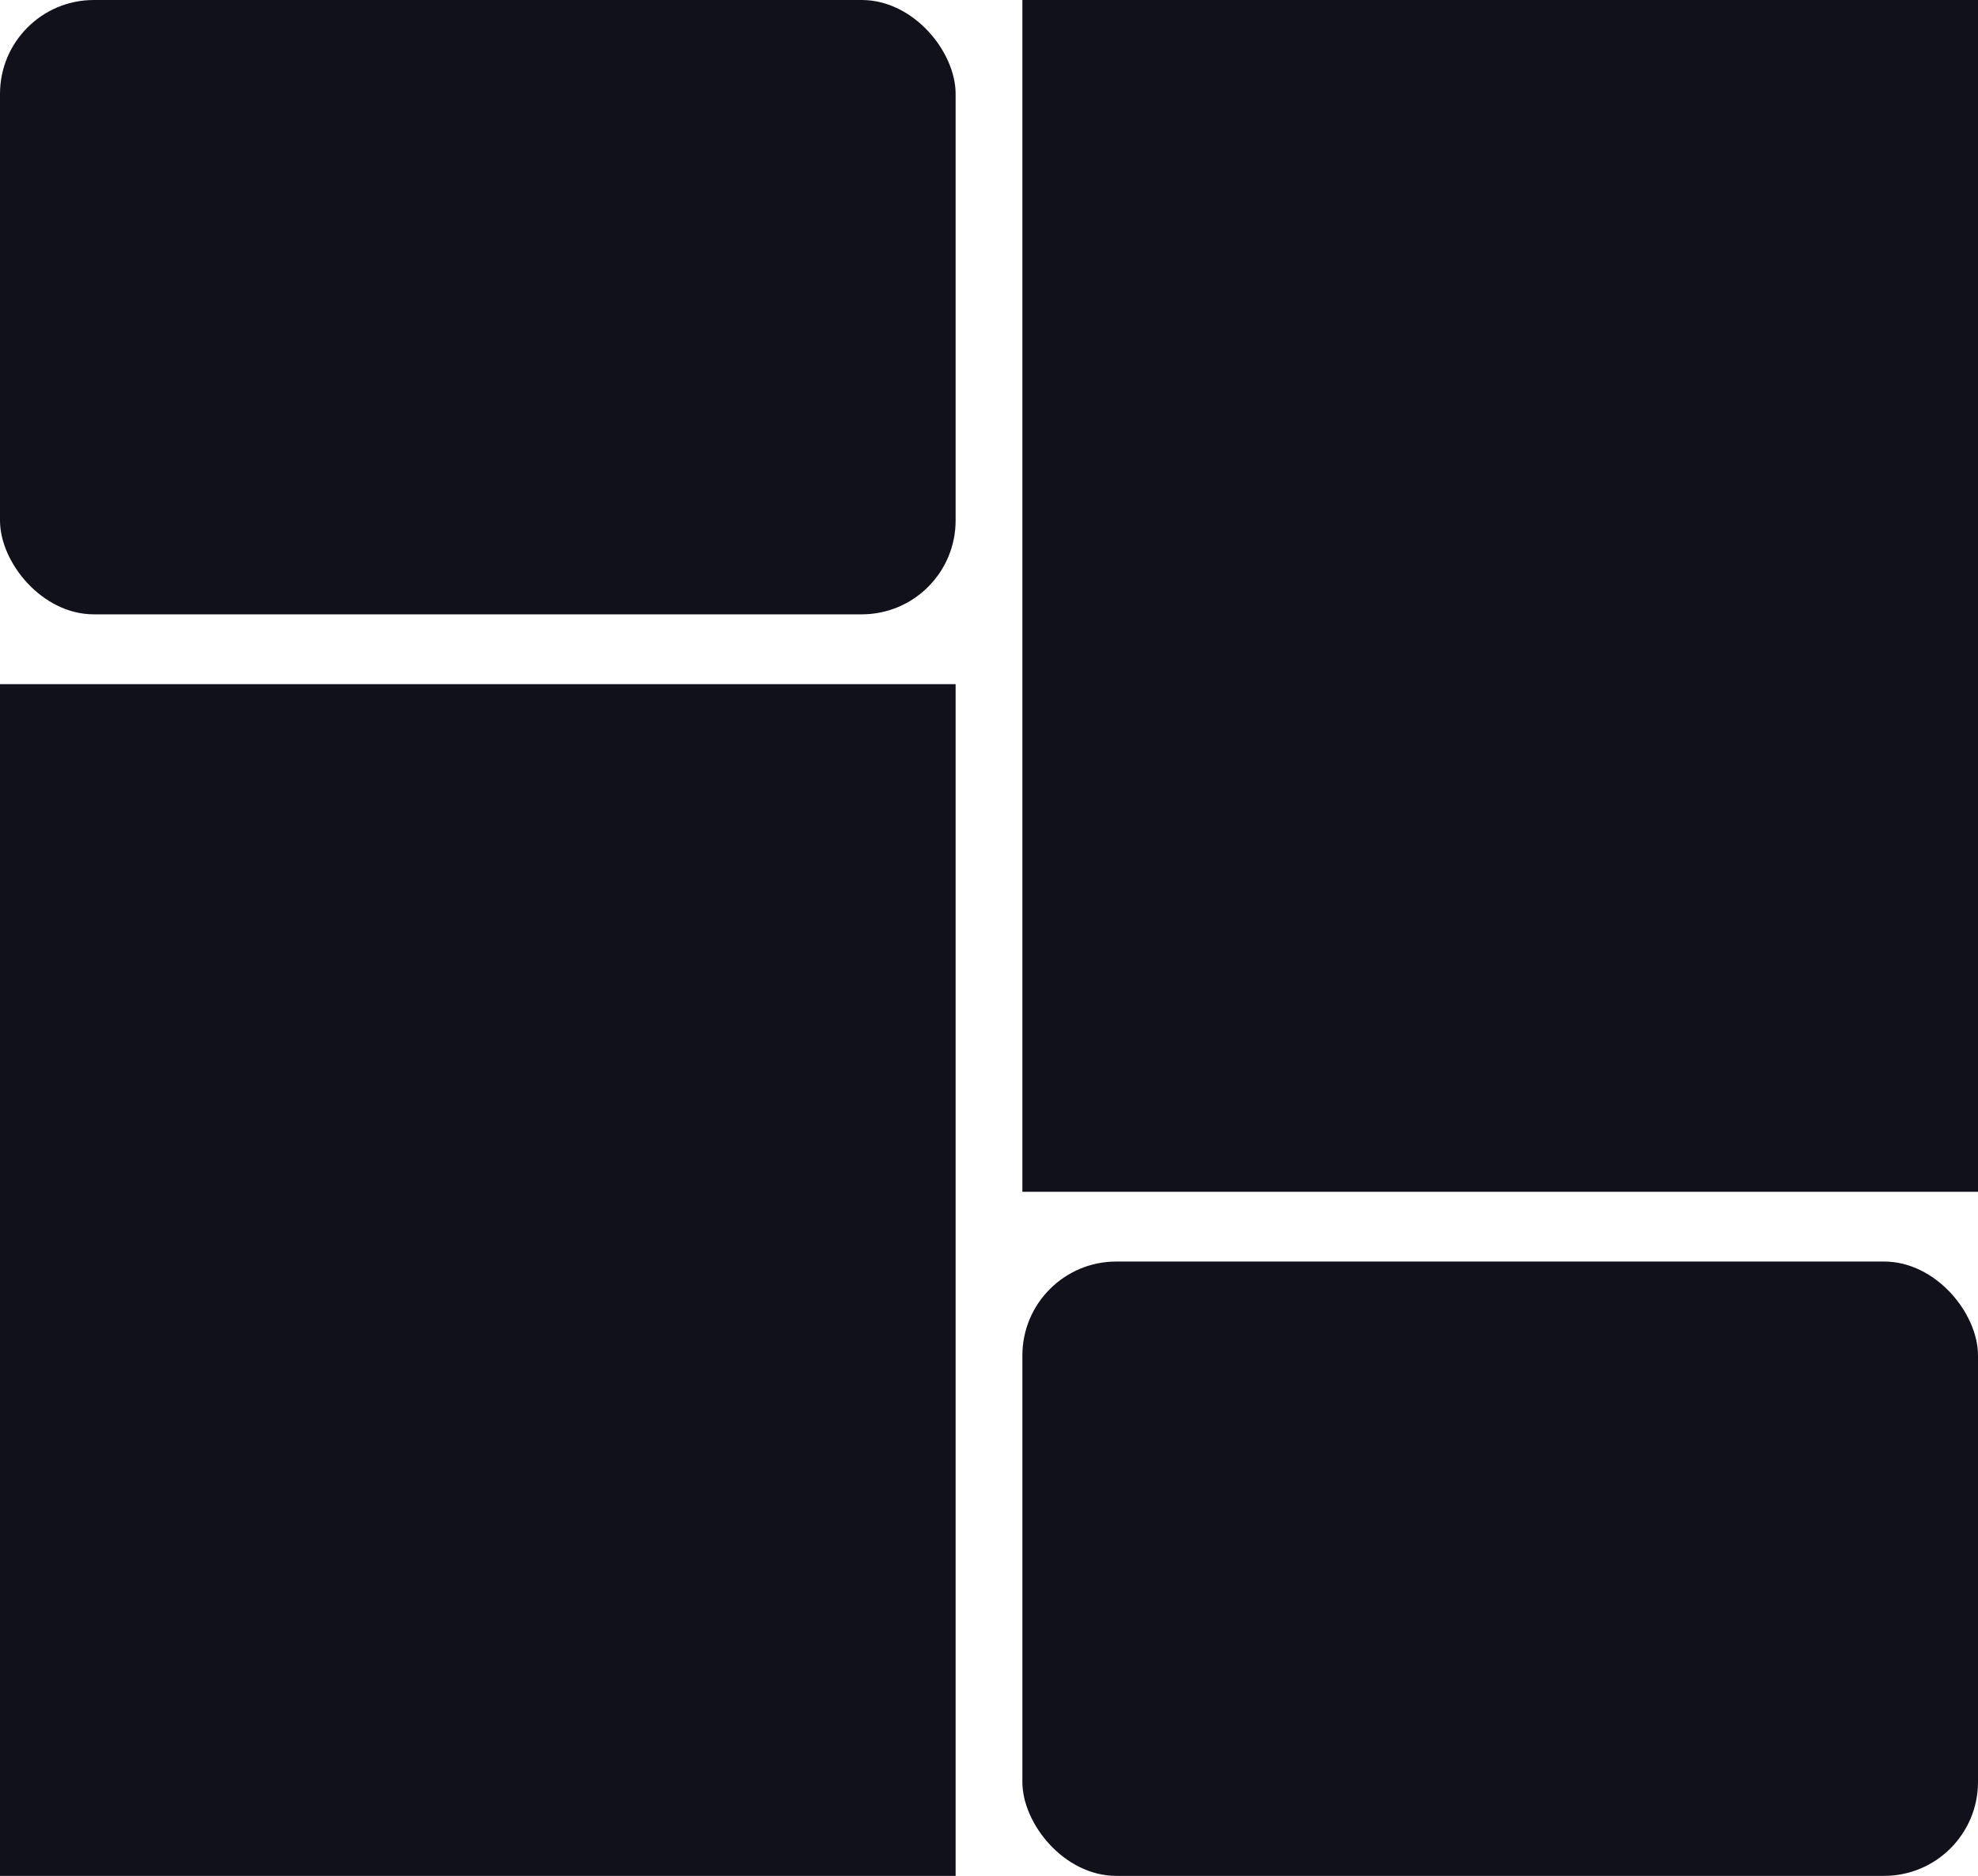 <?xml version="1.0" encoding="UTF-8"?>
<svg id="Layer_2" data-name="Layer 2" xmlns="http://www.w3.org/2000/svg" viewBox="0 0 284.73 270.02">
  <g id="Layer_15" data-name="Layer 15">
    <rect x="147.17" y="181.59" width="137.56" height="88.43" rx="13.52" ry="13.52" fill="#10111b"/>
    <polygon points="284.73 171.55 147.17 171.55 147.17 0 147.17 0 284.73 0 284.73 171.55 284.73 171.55" fill="#10111b"/>
    <rect width="137.56" height="88.43" rx="13.51" ry="13.51" fill="#10111b"/>
    <polygon points="0 98.48 137.56 98.48 137.56 270.02 137.56 270.02 0 270.02 0 98.48 0 98.48" fill="#10111b"/>
  </g>
</svg>